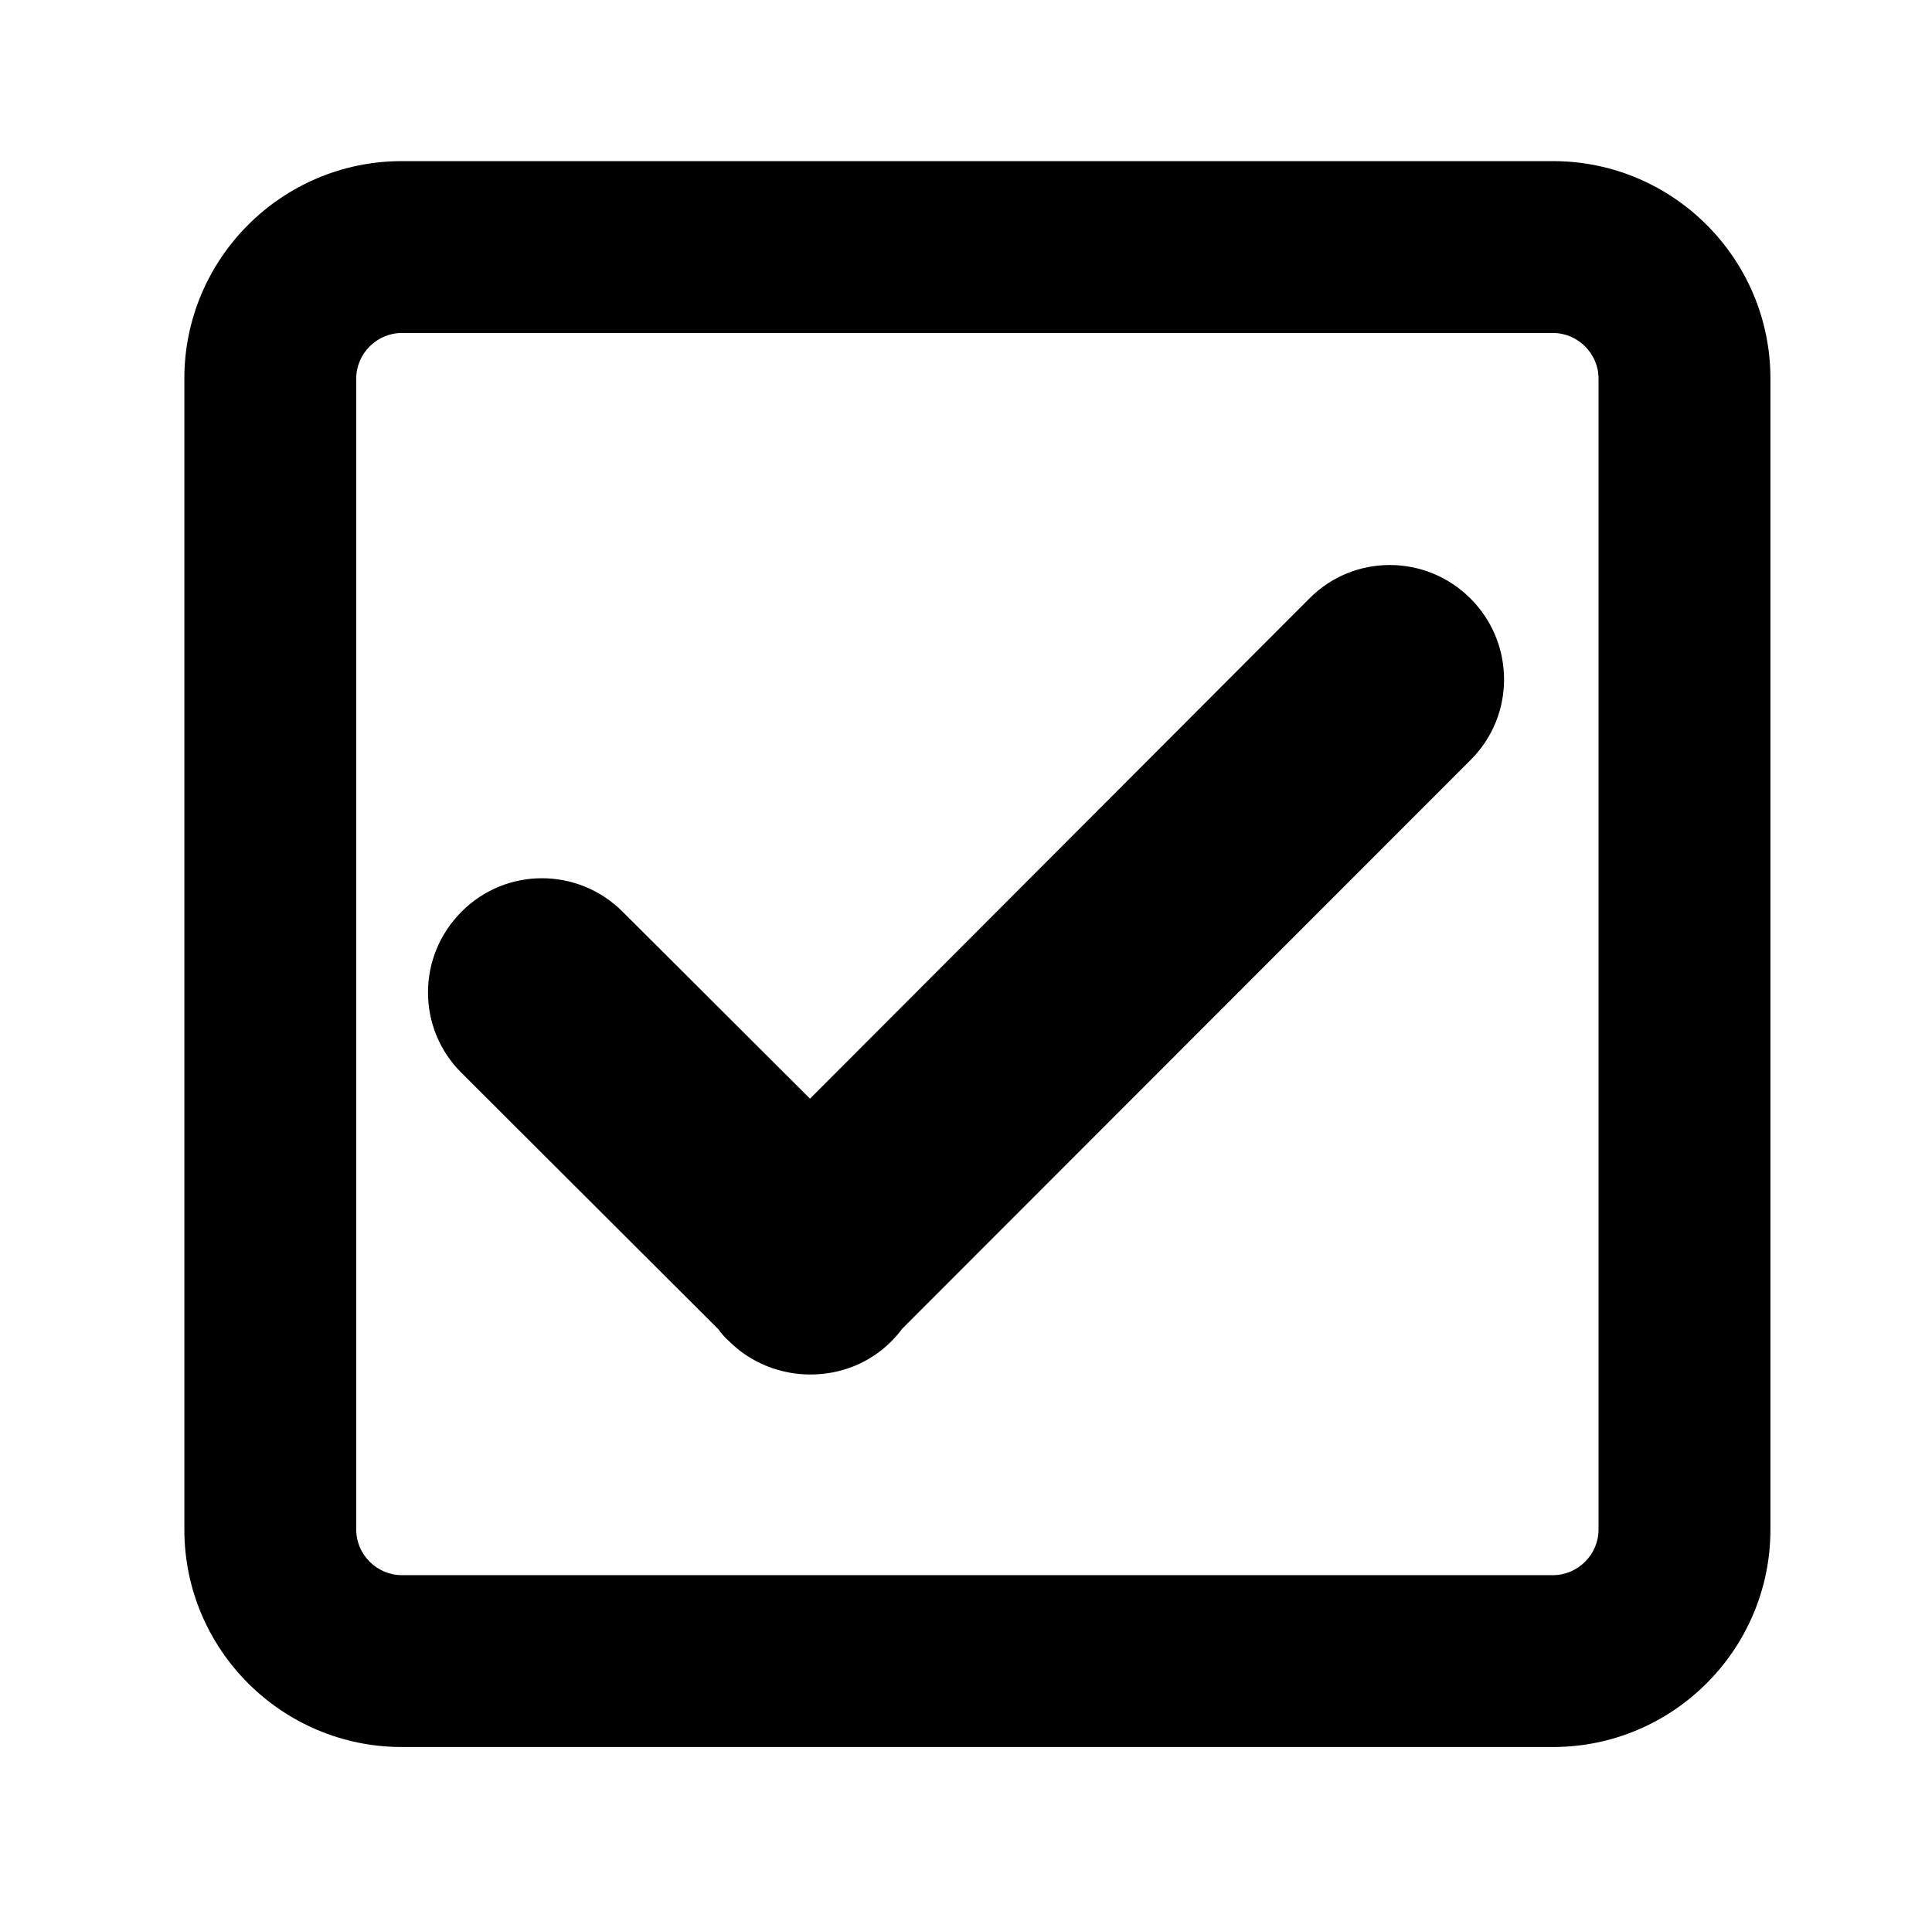 <?xml version="1.0" encoding="utf-8"?>
<!-- Generator: Adobe Illustrator 21.0.0, SVG Export Plug-In . SVG Version: 6.00 Build 0)  -->
<svg version="1.1" id="Layer_1" xmlns="http://www.w3.org/2000/svg" xmlns:xlink="http://www.w3.org/1999/xlink" x="0px" y="0px"
	 viewBox="0 0 449.6 449.5" style="enable-background:new 0 0 449.6 449.5;" xml:space="preserve">
<g>
	<g>
		<path d="M361.4,77.5c5.8,0,10.6,4.8,10.6,10.6V356c0,5.8-4.8,10.6-10.6,10.6H93.5c-5.8,0-10.6-4.8-10.6-10.6V88.1
			c0-5.8,4.8-10.6,10.6-10.6H361.4 M361.4,37.5H93.5c-27.9,0-50.6,22.7-50.6,50.6V356c0,27.9,22.7,50.6,50.6,50.6h267.9
			c27.9,0,50.6-22.7,50.6-50.6V88.1C412,60.2,389.3,37.5,361.4,37.5L361.4,37.5z"/>
	</g>
</g>
<path d="M342.2,139.3c-10.4-10.4-27.2-10.4-37.5,0L188.5,255.7l-43.6-43.5c-10.4-10.4-27.2-10.4-37.5,0c-10.4,10.4-10.4,27.2,0,37.5
	l59.8,59.7c0.7,1,1.5,1.9,2.4,2.7c5.2,5.2,12.1,7.8,19,7.8c6.8,0,13.7-2.5,18.9-7.8c0.9-0.9,1.7-1.8,2.4-2.8l132.4-132.5
	C352.6,166.5,352.6,149.7,342.2,139.3z"/>
</svg>
